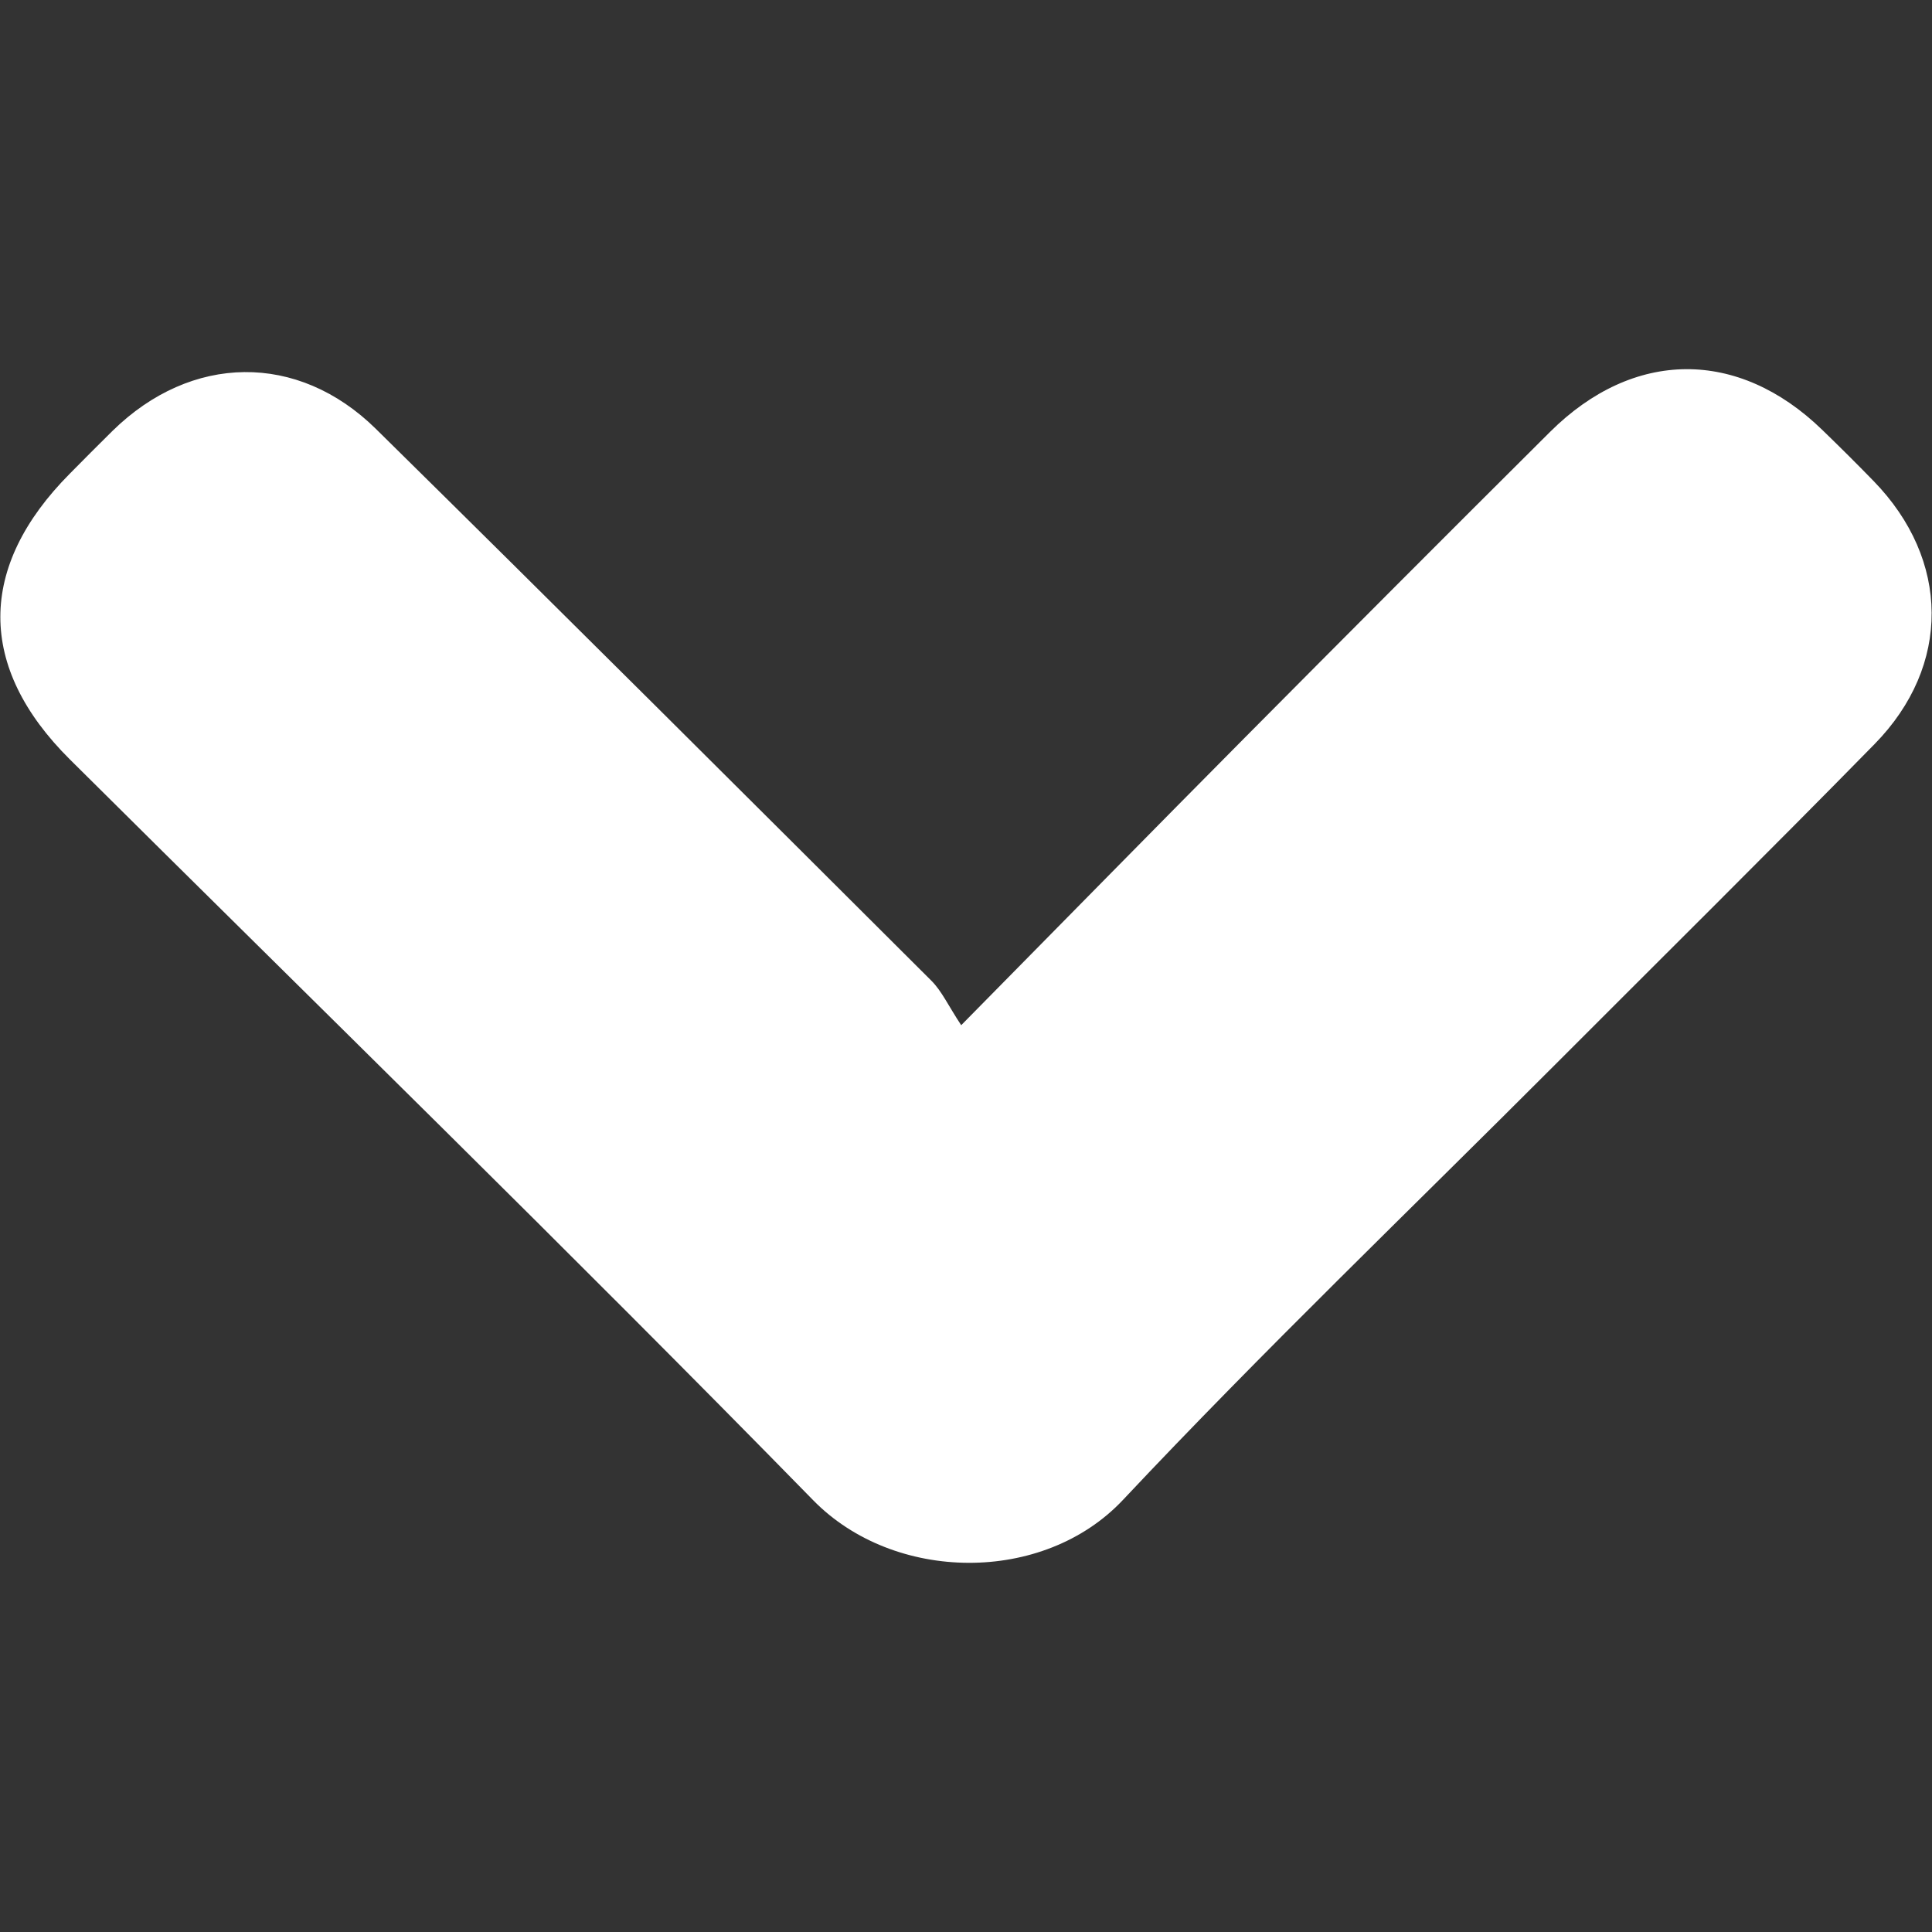 <?xml version="1.0" encoding="utf-8"?>
<!-- Generator: Adobe Illustrator 27.8.1, SVG Export Plug-In . SVG Version: 6.00 Build 0)  -->
<svg version="1.1" id="Laag_1" xmlns="http://www.w3.org/2000/svg" xmlns:xlink="http://www.w3.org/1999/xlink" x="0px" y="0px"
	 viewBox="0 0 595.28 595.28" style="enable-background:new 0 0 595.28 595.28;" xml:space="preserve">
<rect x="0" y="0" width="595.28" height="595.28" fill="#333333" stroke="none"/>
<style type="text/css">
	.st0{fill:#FFFFFF;}
</style>
<g>
	<path class="st0" d="M296.16,315.88c31.6-32.05,59.42-60.42,87.41-88.62c31.25-31.48,62.57-62.89,94.02-94.18
		c25.72-25.59,57.97-25.74,83.86-0.64c5.36,5.19,10.66,10.45,15.86,15.8c23.56,24.24,23.98,56.85,0.27,81.03
		c-32.51,33.16-65.54,65.82-98.35,98.69c-44.53,44.61-90.06,88.27-133.21,134.17c-24.6,26.17-70.6,25.52-95.44,0.14
		C175.19,385.22,97.97,309.95,21.5,233.96C-7.06,205.58-7,174.64,21.53,145.92c4.38-4.41,8.74-8.85,13.18-13.2
		c24.18-23.69,57-24.31,81.11-0.57c57.29,56.44,114.22,113.25,171.17,170.04C290.17,305.37,292.13,309.77,296.16,315.88z"/>
</g>
</svg>
